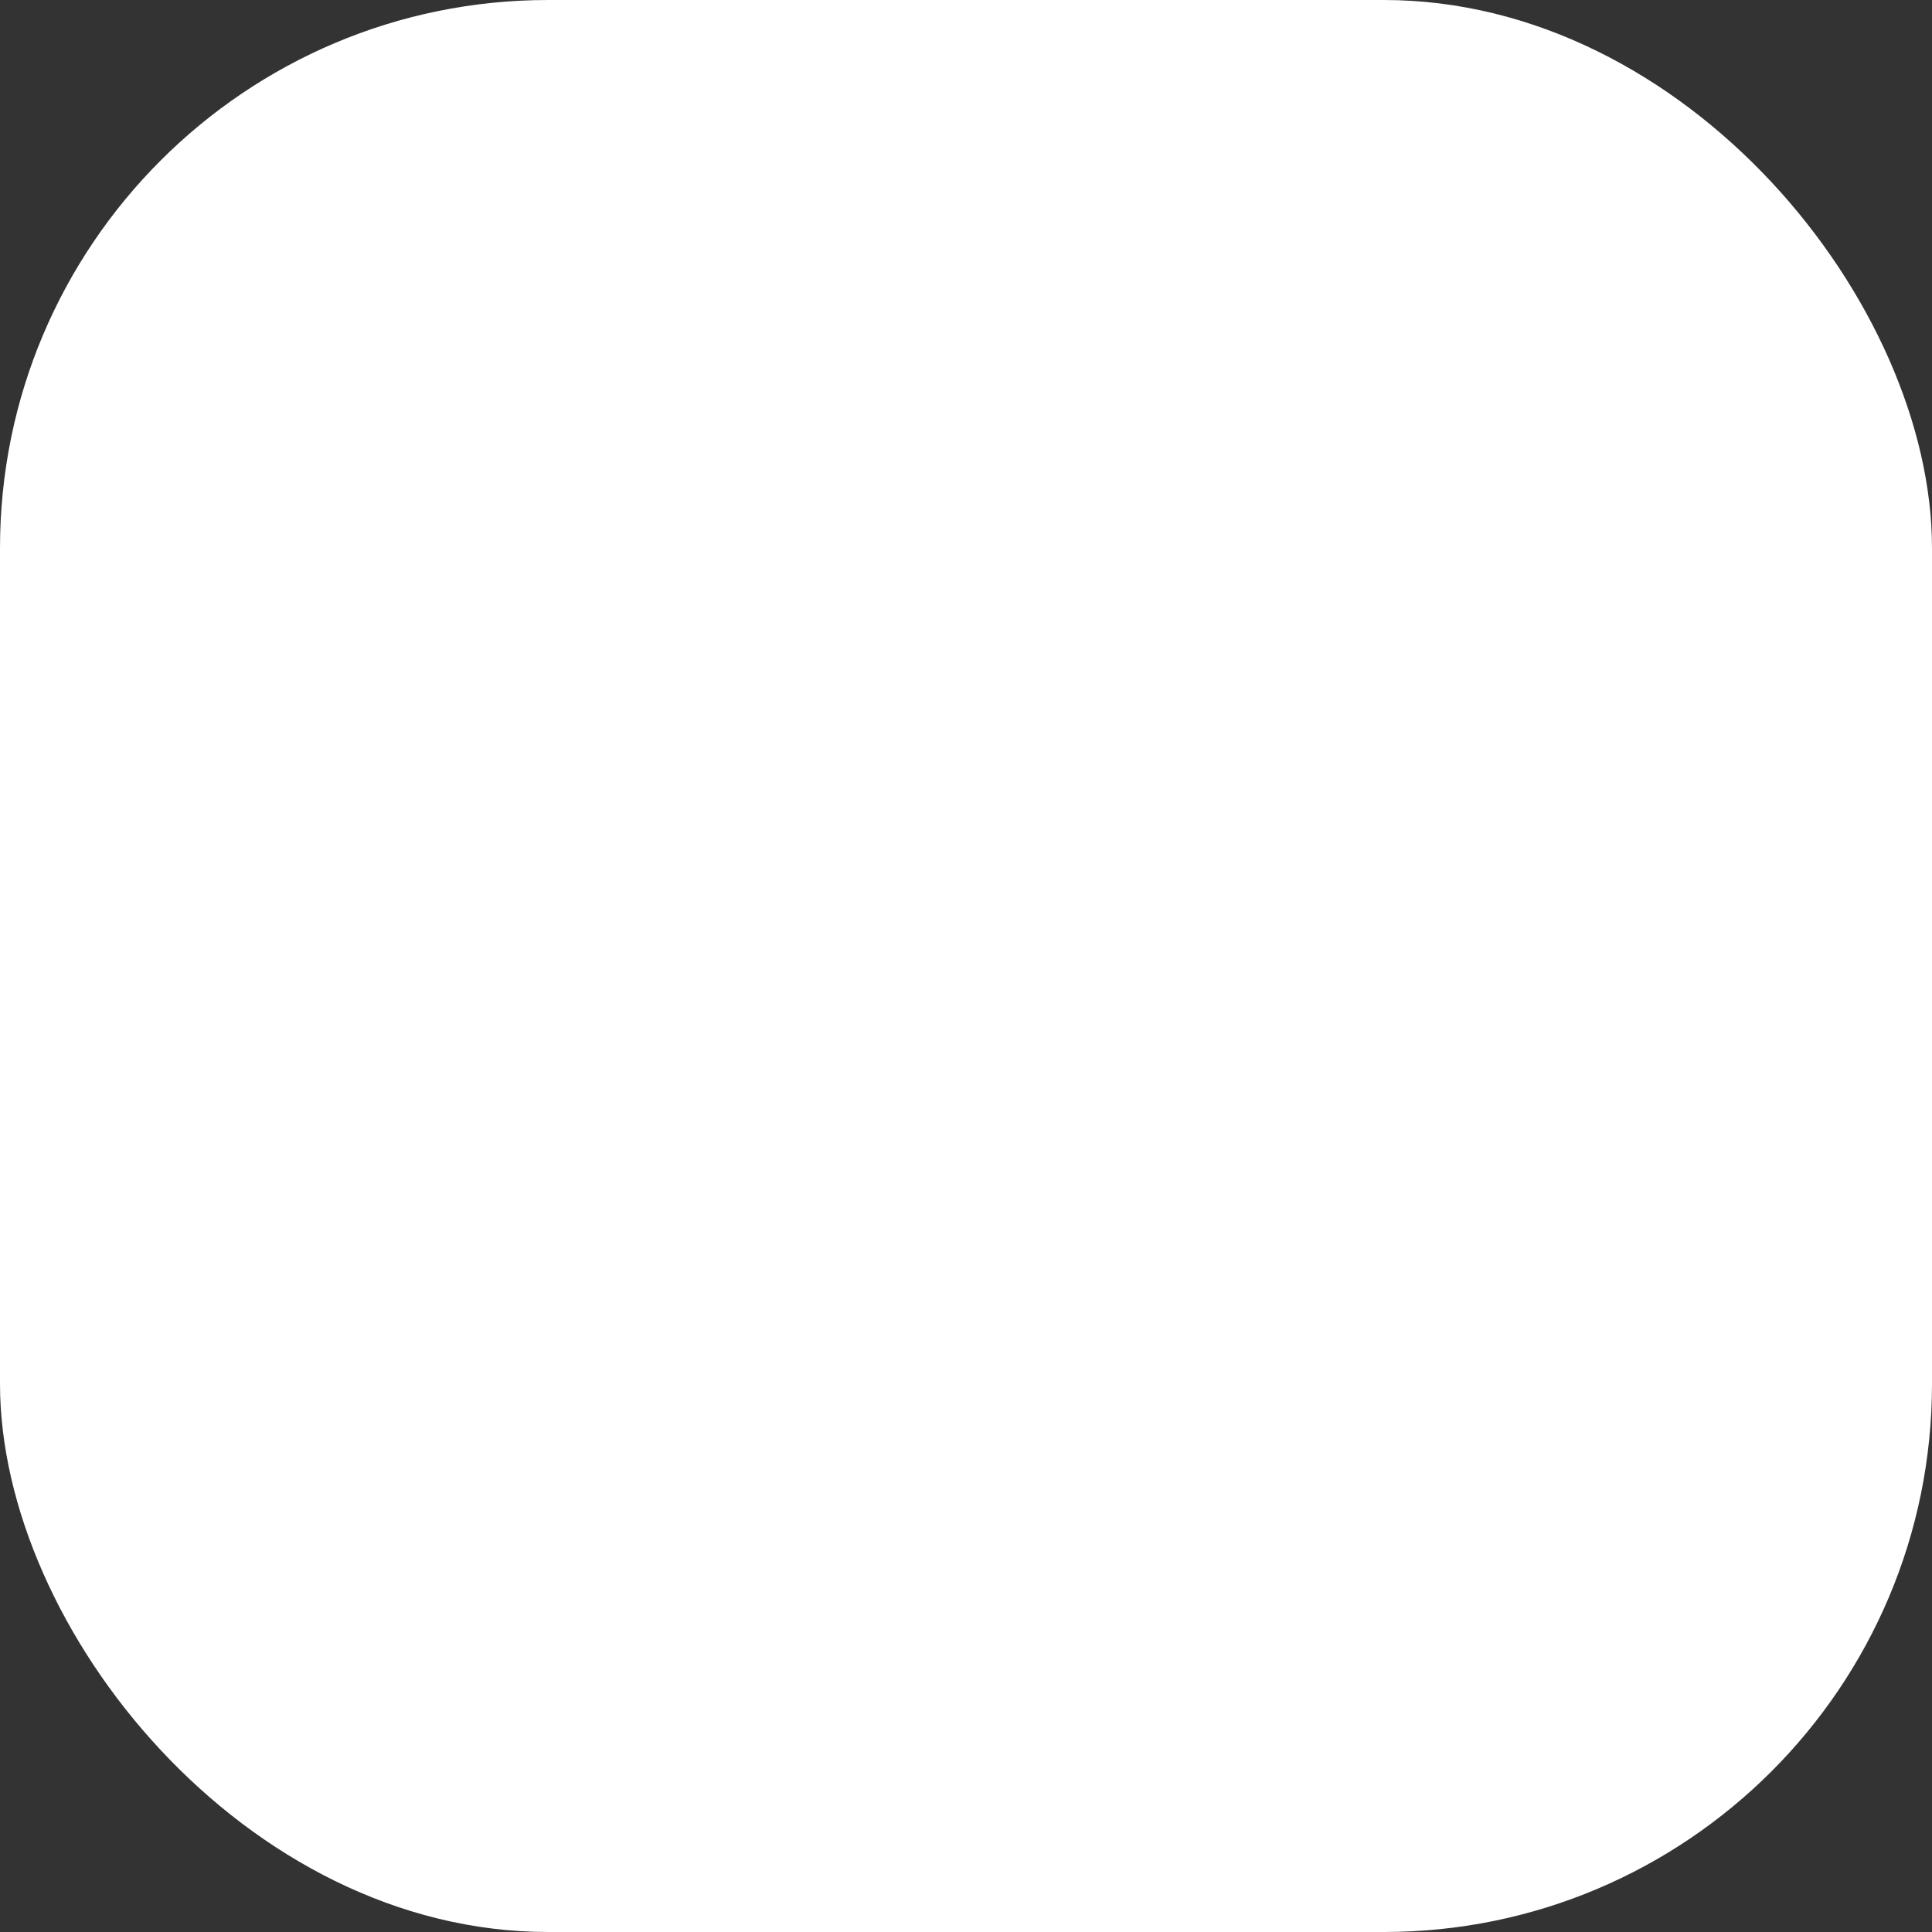 <svg xmlns="http://www.w3.org/2000/svg" viewBox="0 0 16 16"><rect x="0" y="0" width="16" height="16" fill="#333333" stroke="none"/><defs><style>.cls-1{fill:#fff;}</style></defs><title>540x785 no dataAsset 78</title><g id="Layer_2" data-name="Layer 2"><g id="Layer_1-2" data-name="Layer 1"><rect class="cls-1" width="16" height="16" rx="4.54"/></g></g></svg>